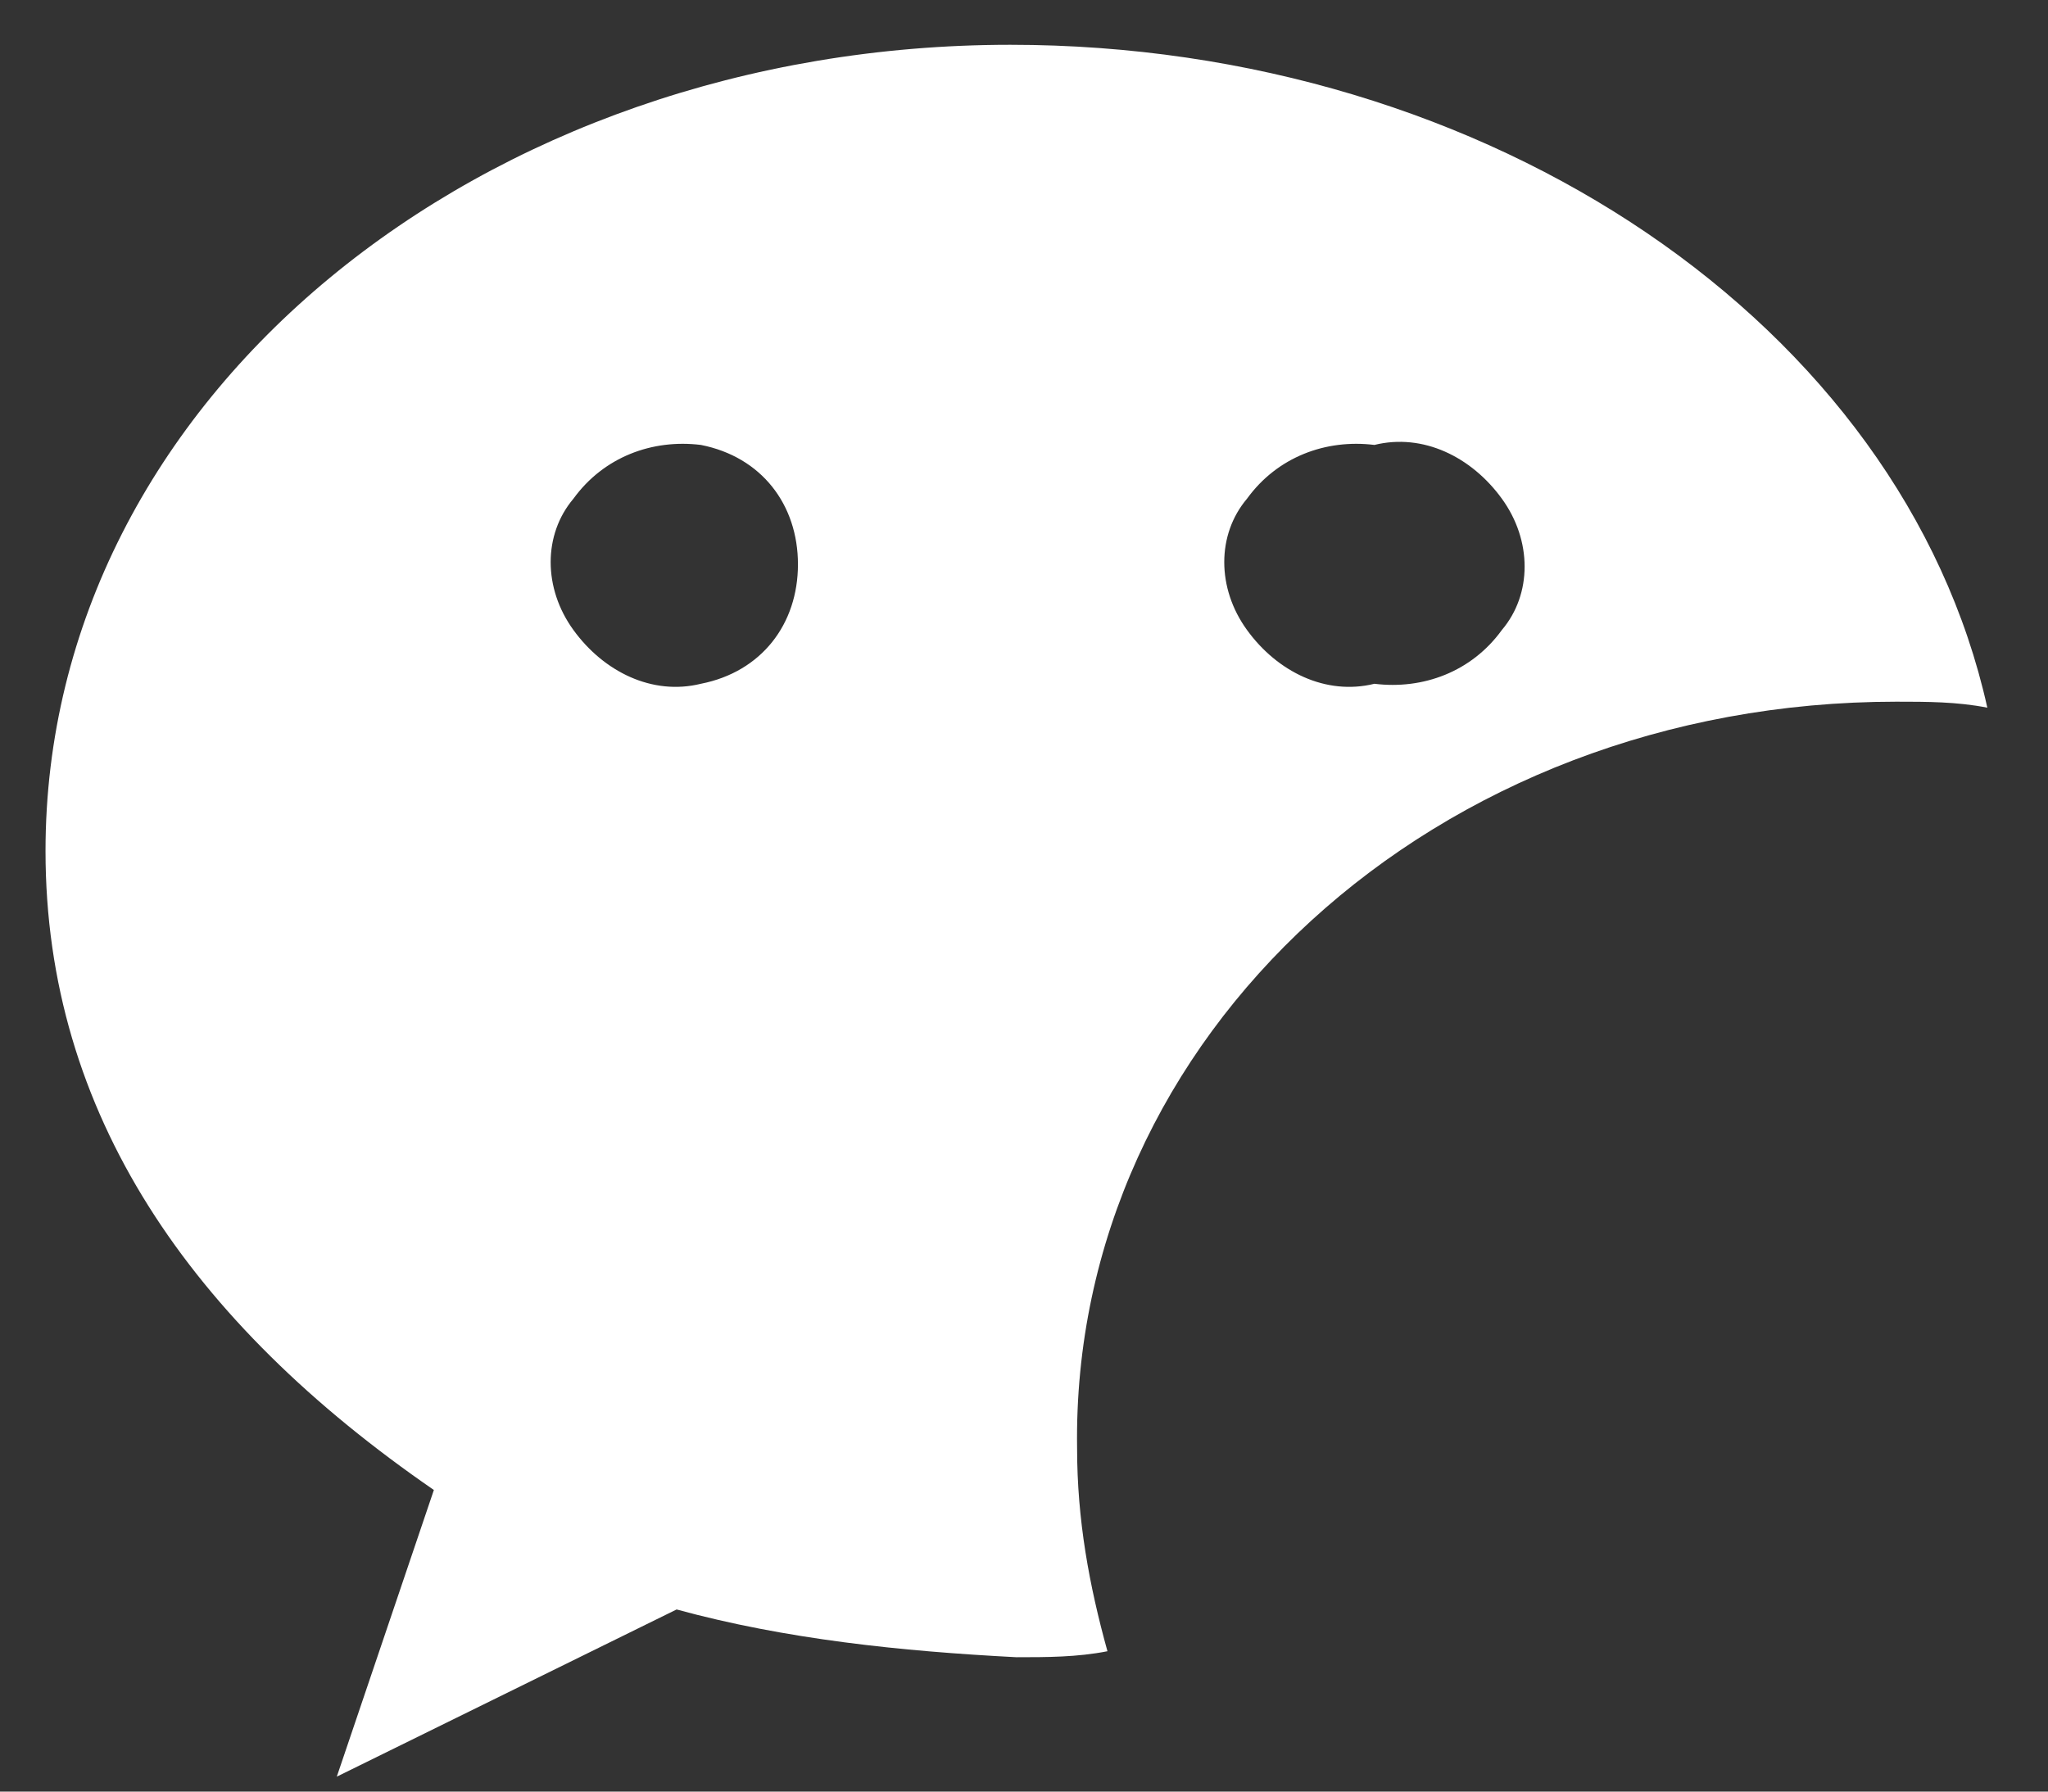 ﻿<?xml version="1.0" encoding="utf-8"?>
<svg version="1.1" xmlns:xlink="http://www.w3.org/1999/xlink" width="40px" height="35px" xmlns="http://www.w3.org/2000/svg">
  <rect width="100%" height="100%" fill="#333333" stroke="none"/>
  <g transform="matrix(1 0 0 1 -72 -63 )">
    <path d="M 21.037 28.292  C 20.919 20.242  28.03 13.708  37.037 13.708  C 37.63 13.708  38.222 13.708  38.815 13.825  C 37.156 6.358  29.096 0.875  19.733 0.875  C 9.422 0.875  0.889 7.758  0.889 16.625  C 0.889 21.758  3.733 25.842  8.474 29.108  L 6.578 34.708  L 13.215 31.442  C 15.348 32.025  17.6 32.258  19.852 32.375  C 20.444 32.375  21.037 32.375  21.63 32.258  C 21.274 30.975  21.037 29.692  21.037 28.292  Z M 24.356 9.742  C 24.948 8.925  25.896 8.575  26.844 8.692  C 27.793 8.458  28.741 8.925  29.333 9.742  C 29.926 10.558  29.926 11.608  29.333 12.308  C 28.741 13.125  27.793 13.475  26.844 13.358  C 25.896 13.592  24.948 13.125  24.356 12.308  C 23.763 11.492  23.763 10.442  24.356 9.742  Z M 15.585 11.025  C 15.585 12.192  14.874 13.125  13.689 13.358  C 12.741 13.592  11.793 13.125  11.2 12.308  C 10.607 11.492  10.607 10.442  11.2 9.742  C 11.793 8.925  12.741 8.575  13.689 8.692  C 14.874 8.925  15.585 9.858  15.585 11.025  Z " fill-rule="nonzero" fill="#ffffff" stroke="none" transform="matrix(1 0 0 1 72 63 )" />
  </g>
</svg>